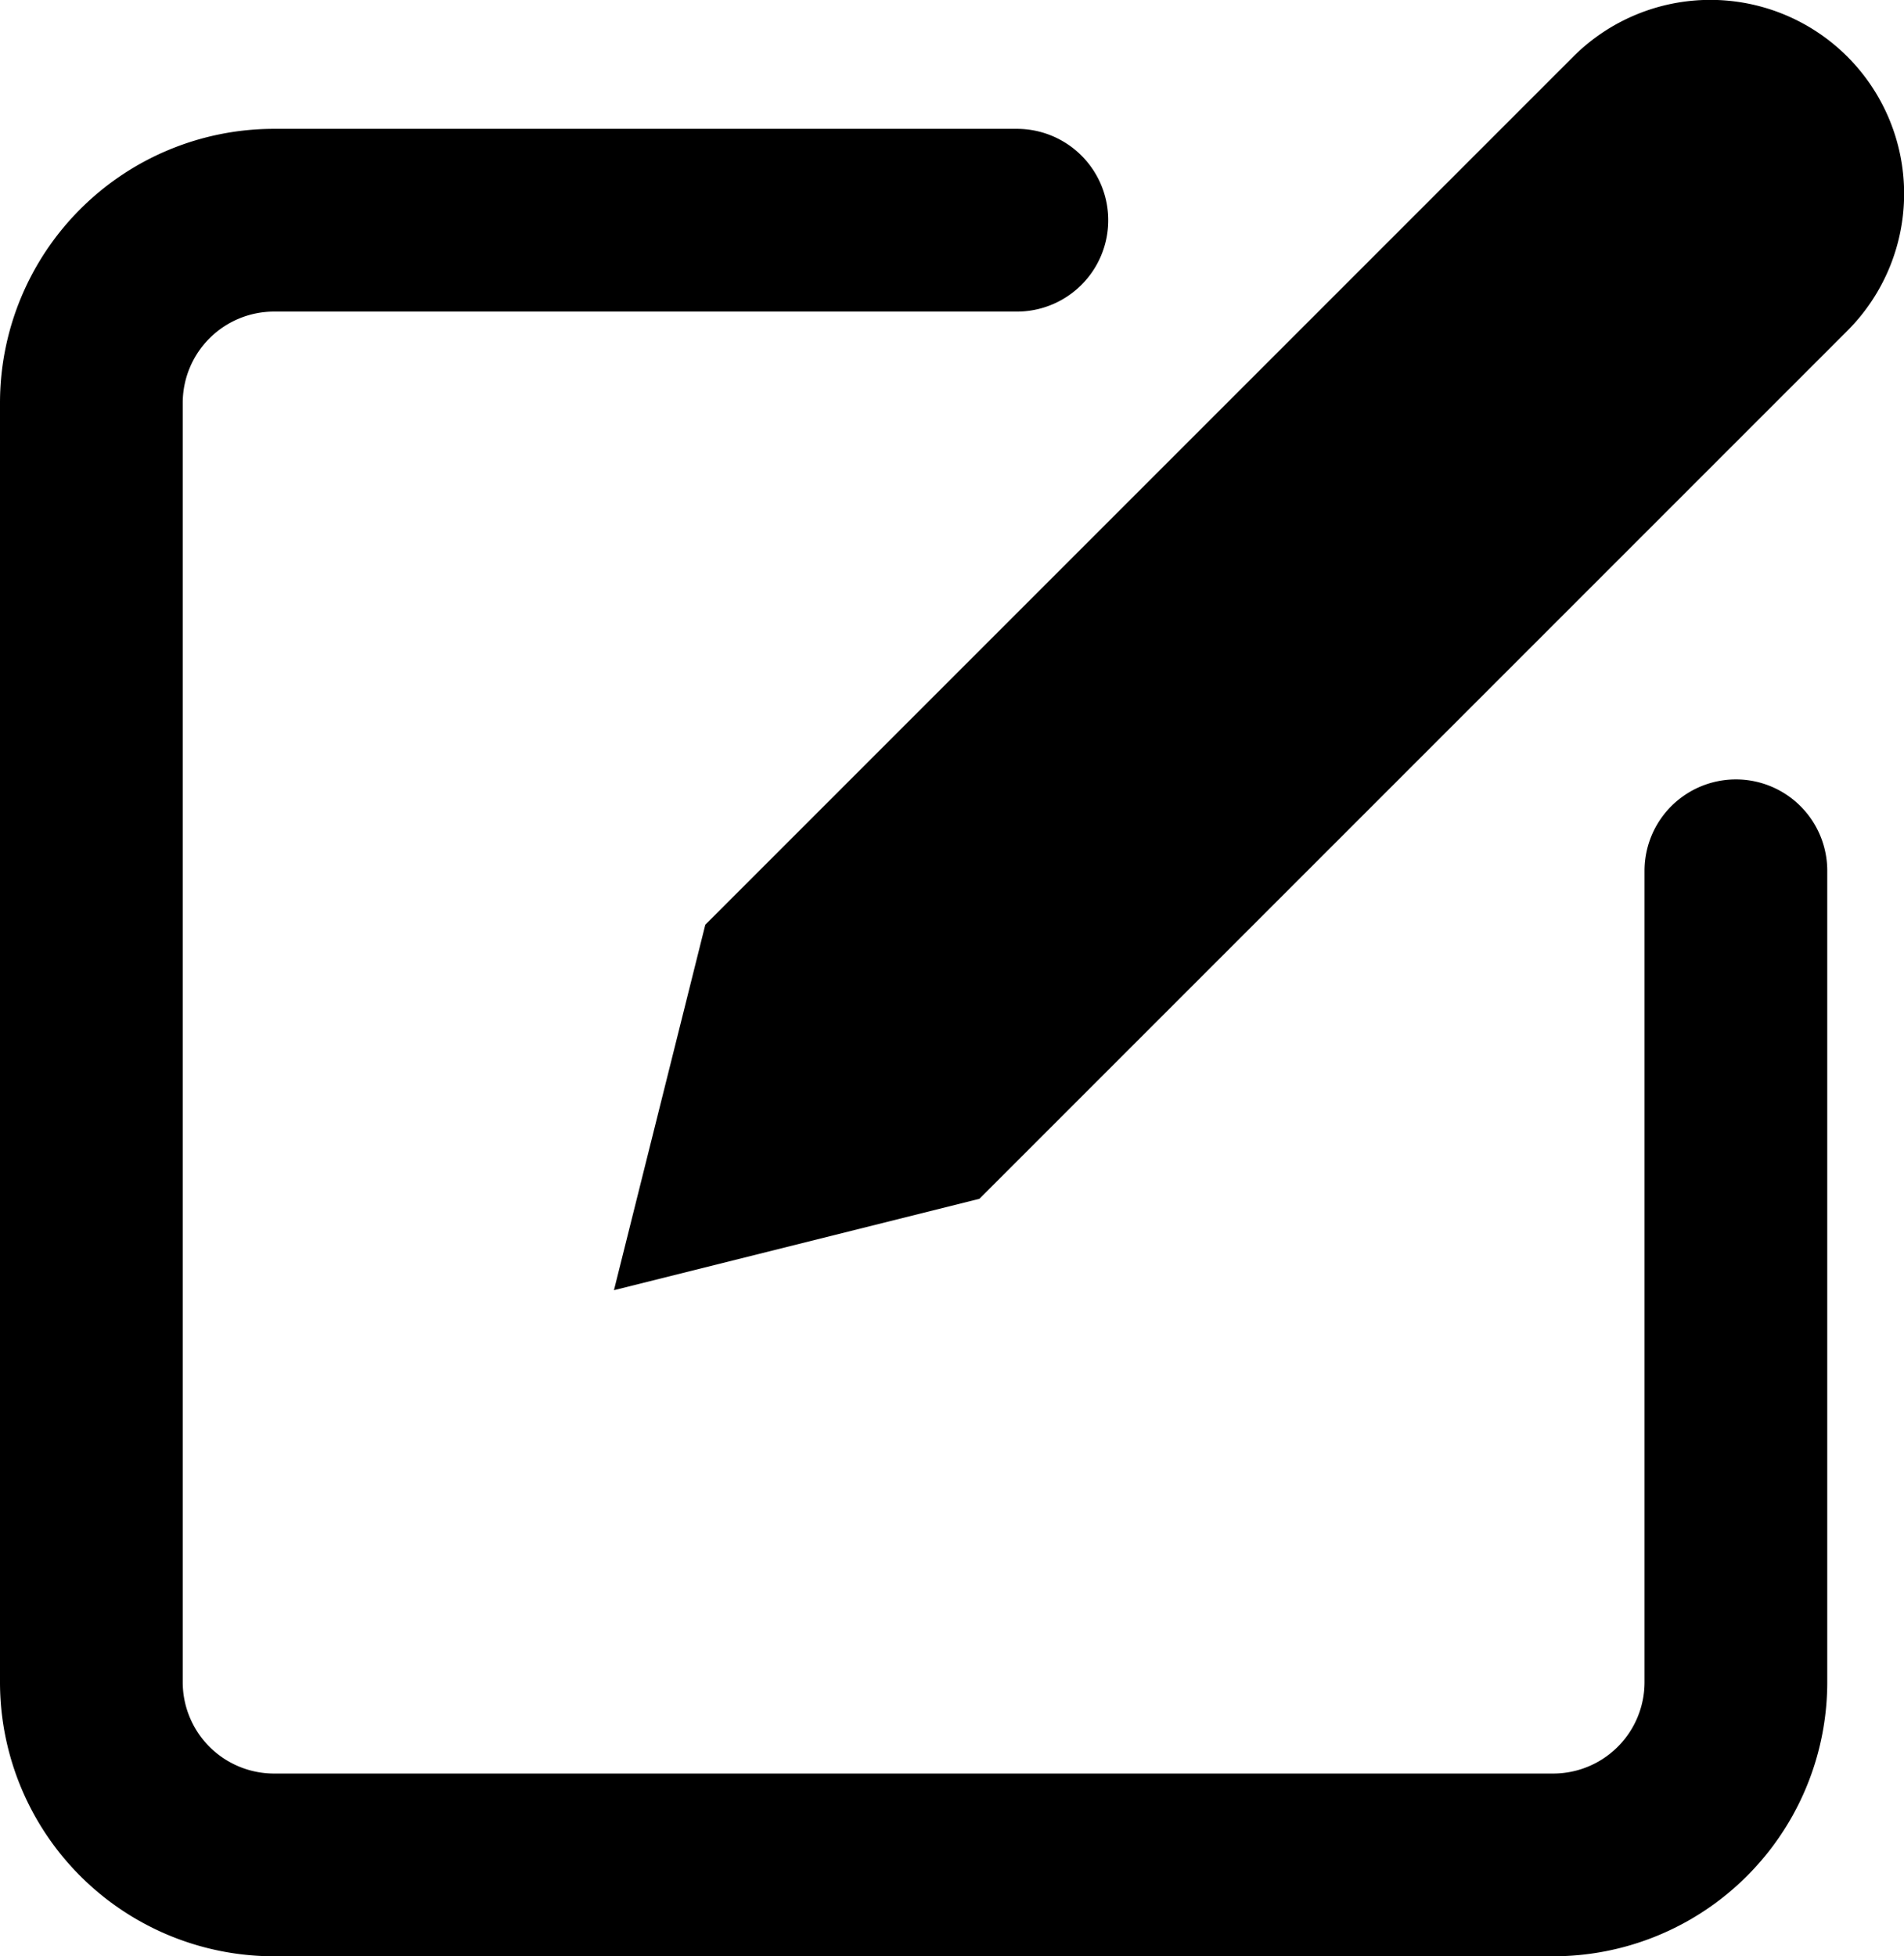 <svg xmlns="http://www.w3.org/2000/svg" viewBox="0 0 20.84 21.41"><defs><style>.cls-1{fill:none;stroke:#000;stroke-linecap:round;stroke-linejoin:round;stroke-width:2px;}</style></defs><g id="Layer_2" data-name="Layer 2"><g id="Layer_1-2" data-name="Layer 1"><path class="cls-1" d="M11.13,2.41H3a2,2,0,0,0-2,2v14a2,2,0,0,0,2,2H17a2,2,0,0,0,2-2V9.53"/><path d="M17.22.62a2.12,2.12,0,0,1,3,3l-9.5,9.5-4,1,1-4Z"/></g></g></svg>